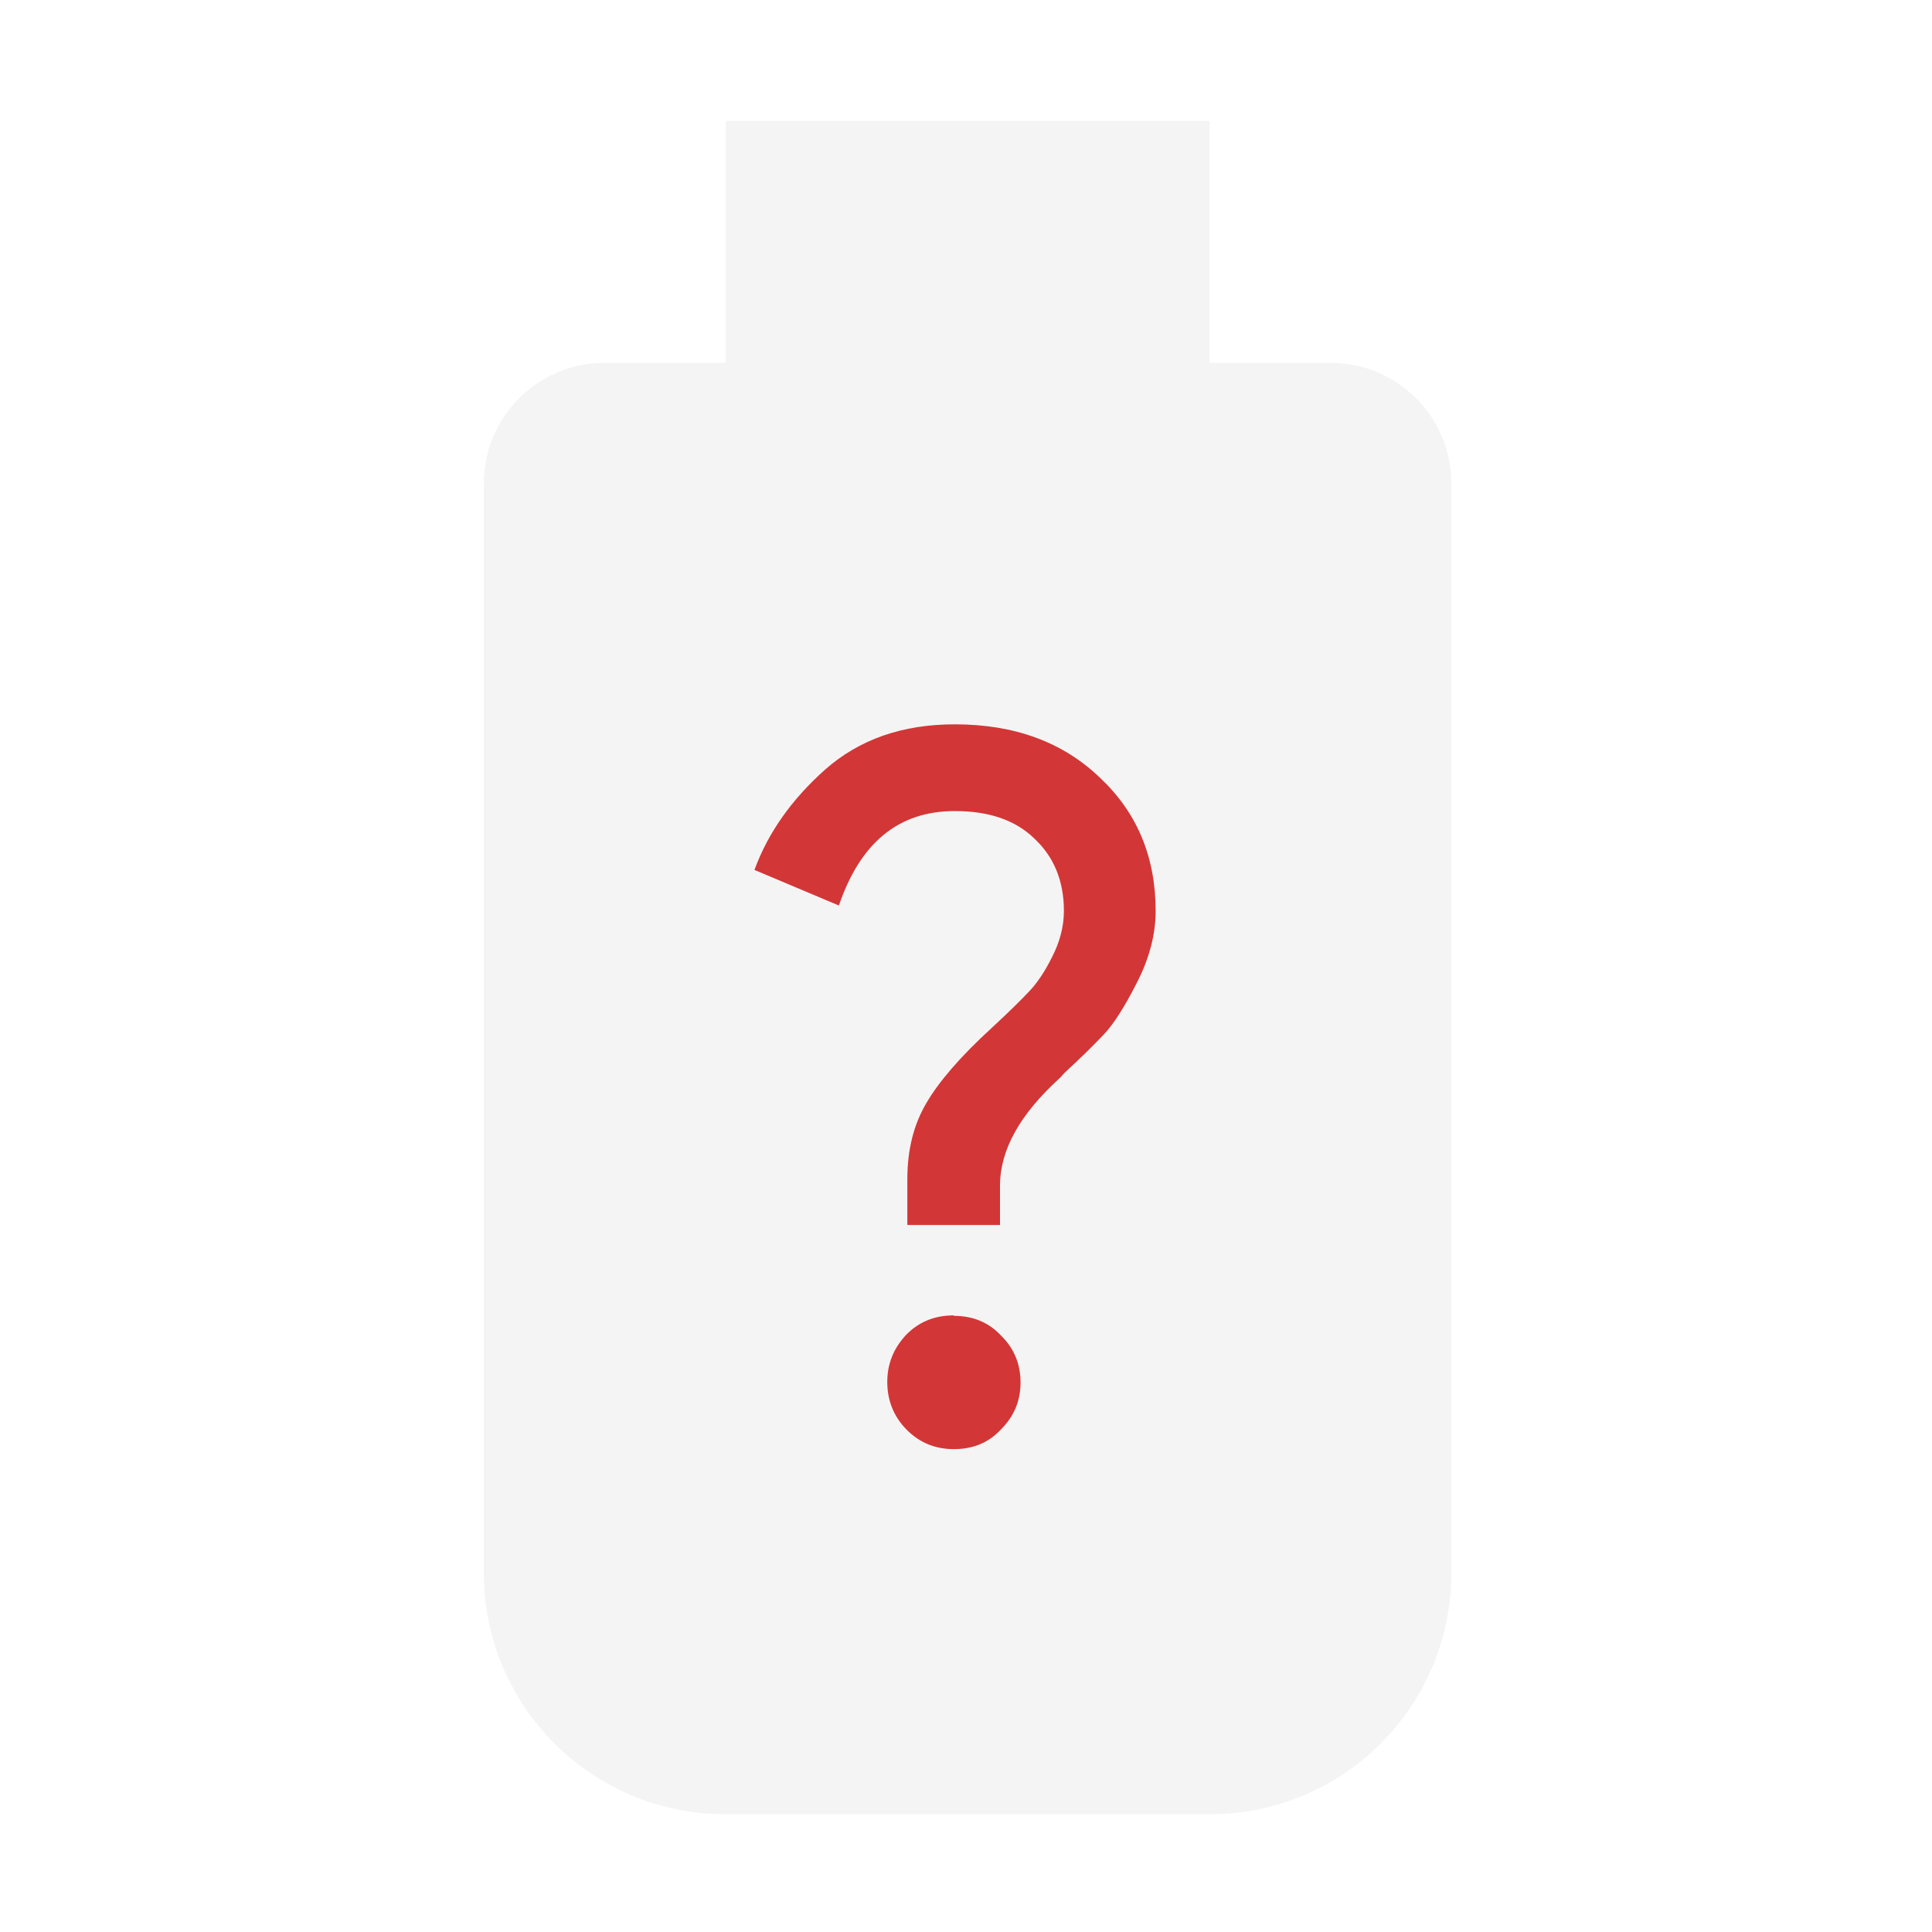 <?xml version="1.0" encoding="UTF-8" standalone="no"?>
<!-- Created with Inkscape (http://www.inkscape.org/) -->

<svg
   width="16"
   height="16"
   viewBox="0 0 4.233 4.233"
   version="1.1"
   id="svg11945"
   inkscape:version="1.1.1 (3bf5ae0d25, 2021-09-20, custom)"
   sodipodi:docname="battery-missing.svg"
   xmlns:inkscape="http://www.inkscape.org/namespaces/inkscape"
   xmlns:sodipodi="http://sodipodi.sourceforge.net/DTD/sodipodi-0.dtd"
   xmlns="http://www.w3.org/2000/svg"
   xmlns:svg="http://www.w3.org/2000/svg">
  <sodipodi:namedview
     id="namedview11947"
     pagecolor="#ffffff"
     bordercolor="#666666"
     borderopacity="1.0"
     inkscape:pageshadow="2"
     inkscape:pageopacity="0.0"
     inkscape:pagecheckerboard="0"
     inkscape:document-units="px"
     showgrid="false"
     units="in"
     inkscape:zoom="48.3125"
     inkscape:cx="7.9896507"
     inkscape:cy="8"
     inkscape:window-width="1920"
     inkscape:window-height="996"
     inkscape:window-x="0"
     inkscape:window-y="0"
     inkscape:window-maximized="1"
     inkscape:current-layer="svg11945"
     showguides="true" />
  <defs
     id="defs11942" />
  <path
     id="rect15908"
     style="opacity:0.35;fill:#dedede;stroke-width:1"
     d="M 6,1 V 3 H 5 C 4.446,3 4,3.446 4,4 v 9 c 0,1.108 0.892,2 2,2 h 4 c 1.108,0 2,-0.892 2,-2 V 4 C 12,3.446 11.554,3 11,3 H 10 V 1 Z"
     transform="scale(0.265)"
     sodipodi:nodetypes="ccssssssssccc" />
  <path
     id="path2"
     d="m 2.092,1.587 c -0.115,0 -0.209,0.033 -0.284,0.099 -0.073,0.065 -0.125,0.138 -0.155,0.22 l 0.185,0.078 C 1.885,1.846 1.969,1.777 2.092,1.777 c 0.075,0 0.133,0.02 0.174,0.06 0.043,0.04 0.065,0.093 0.065,0.159 0,0.034 -0.009,0.068 -0.026,0.101 -0.016,0.032 -0.032,0.056 -0.05,0.075 -0.016,0.017 -0.043,0.044 -0.082,0.08 -0.069,0.063 -0.117,0.119 -0.144,0.166 -0.027,0.046 -0.041,0.101 -0.041,0.165 v 0.101 h 0.203 v -0.086 c 0,-0.079 0.044,-0.157 0.131,-0.236 l 0.01,-0.011 c 0.037,-0.034 0.066,-0.063 0.086,-0.084 0.022,-0.023 0.046,-0.061 0.073,-0.114 0.027,-0.053 0.041,-0.105 0.041,-0.157 0,-0.119 -0.041,-0.216 -0.122,-0.292 C 2.329,1.626 2.223,1.587 2.092,1.587 Z m -0.002,1.295 c -0.042,10e-8 -0.077,0.014 -0.105,0.043 -0.027,0.029 -0.041,0.063 -0.041,0.103 0,0.04 0.014,0.075 0.041,0.103 C 2.014,3.161 2.049,3.175 2.09,3.175 c 0.042,0 0.076,-0.014 0.103,-0.043 0.029,-0.029 0.043,-0.063 0.043,-0.103 0,-0.04 -0.014,-0.075 -0.043,-0.103 -0.027,-0.029 -0.062,-0.043 -0.103,-0.043 z"
     class="error"
     style="fill:#d33636;fill-opacity:1;stroke-width:0.265" />
</svg>
